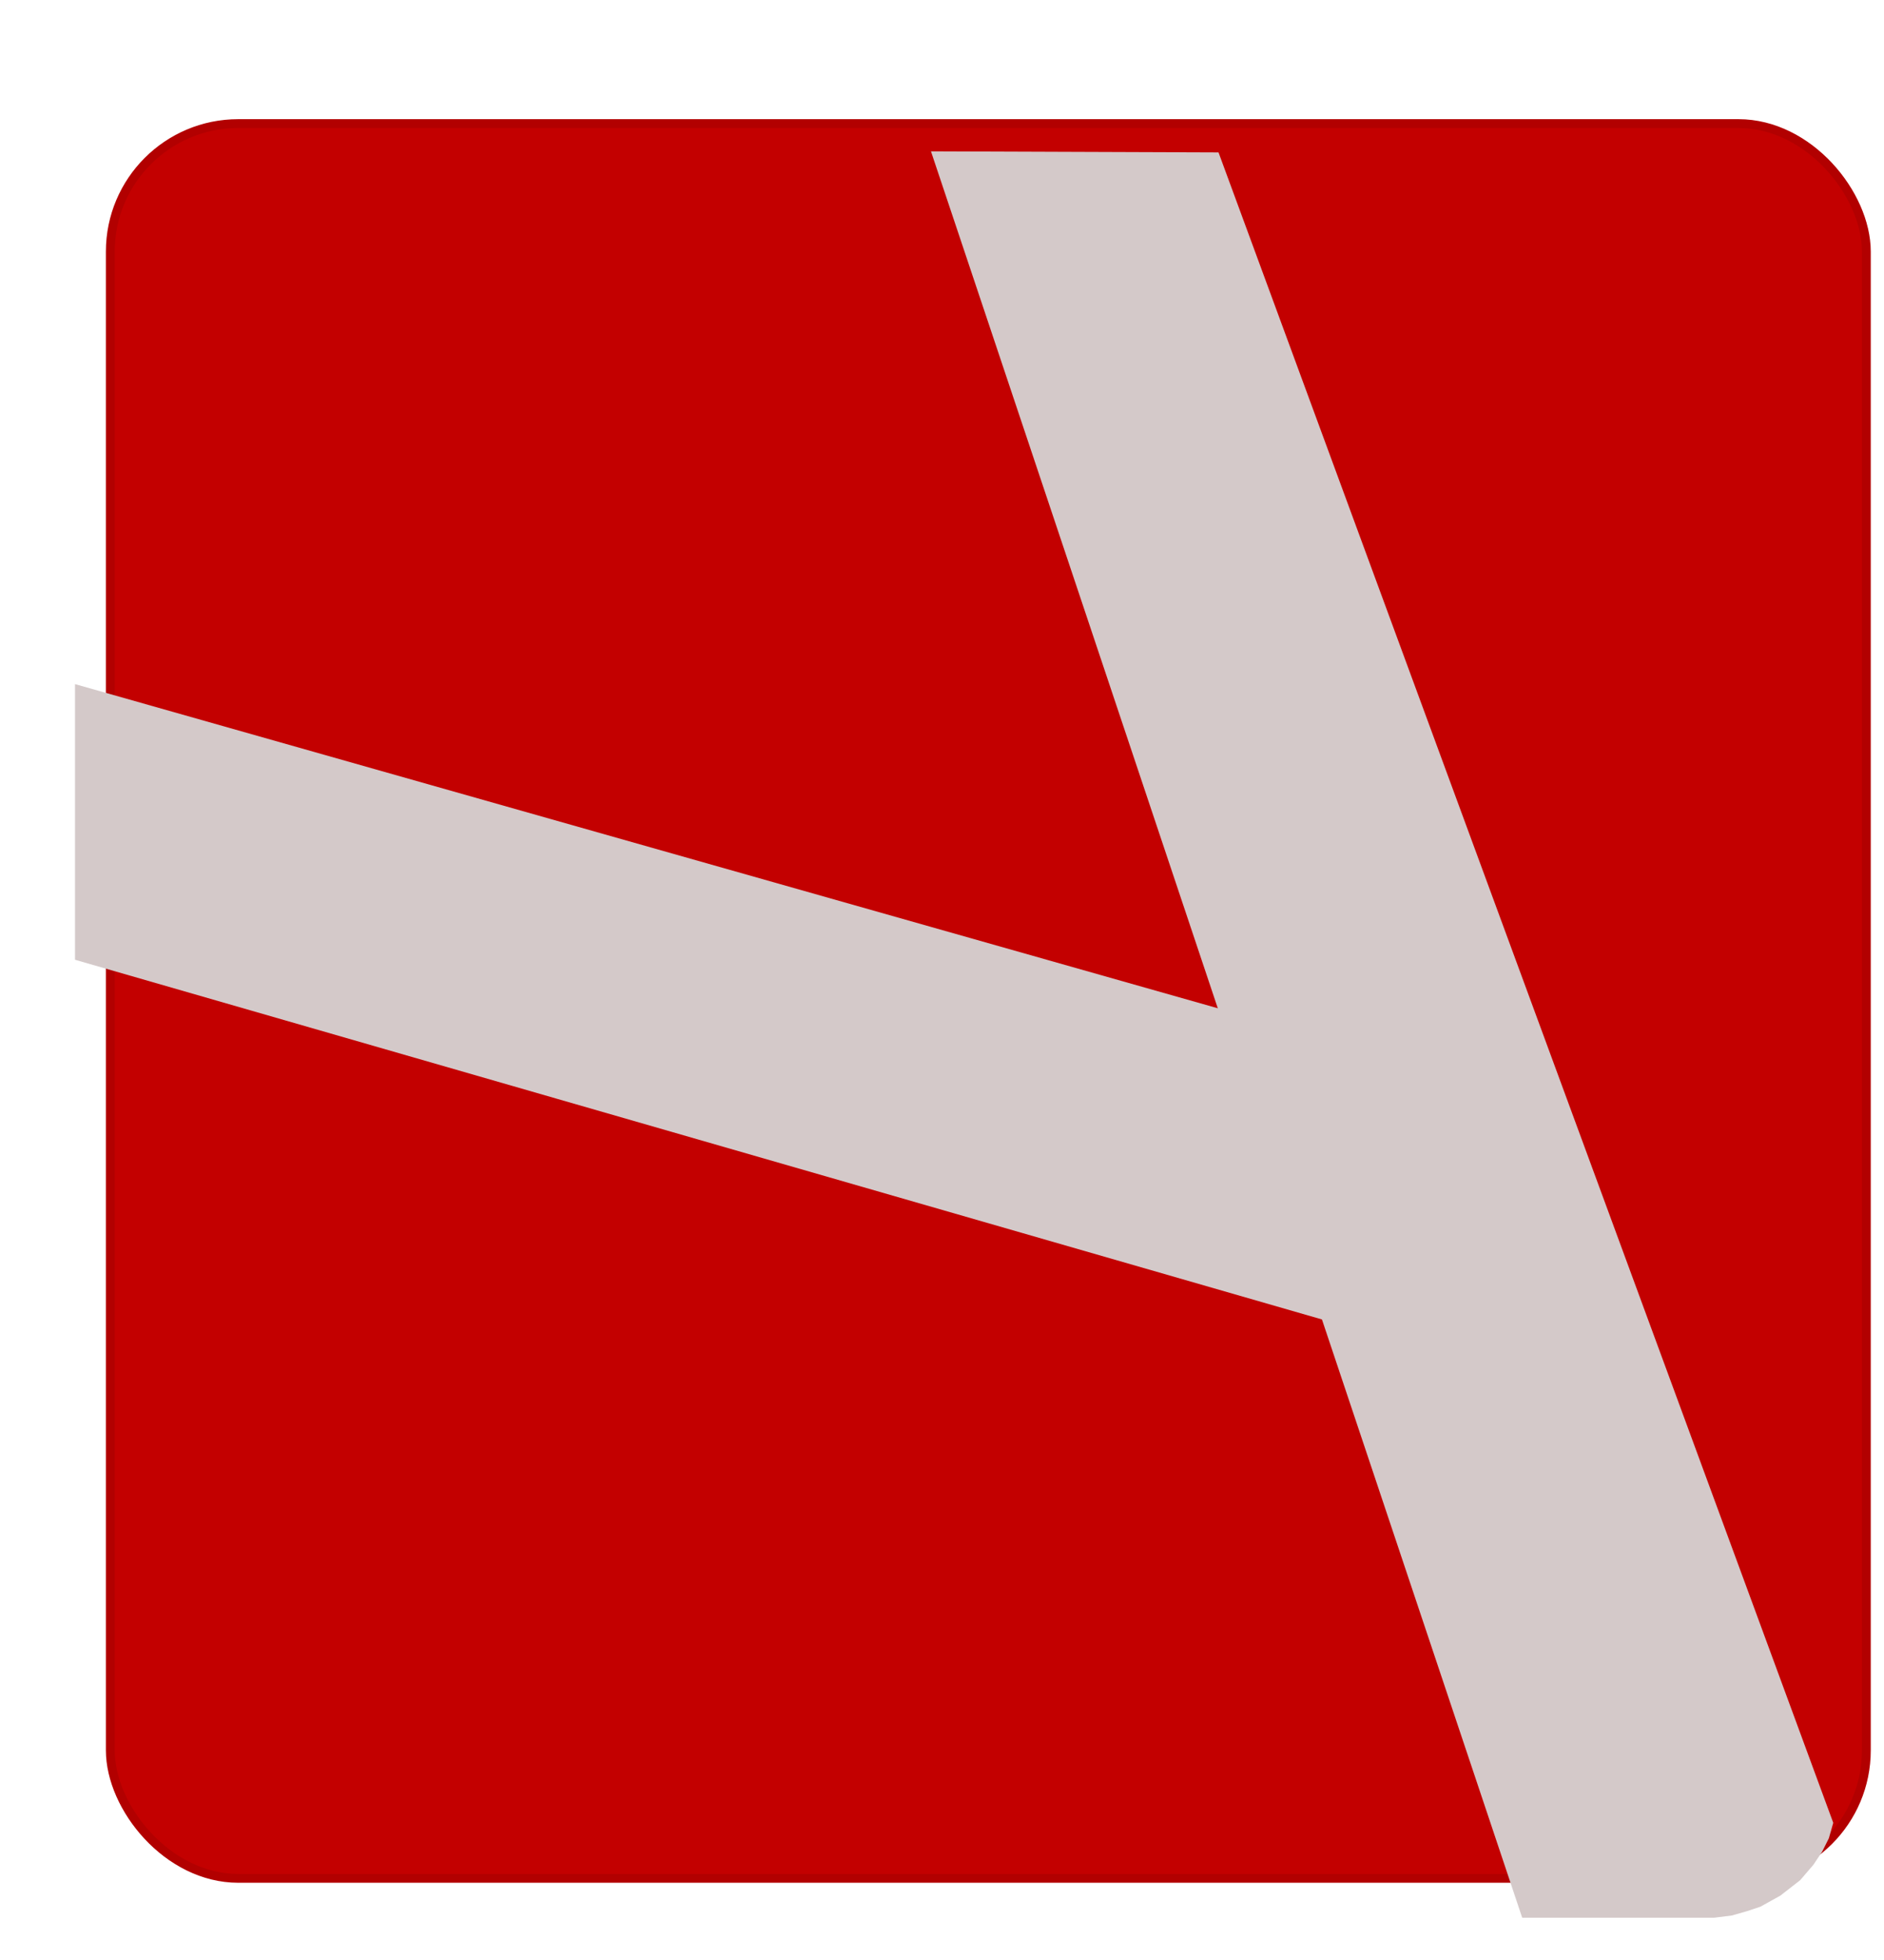 <svg width="427" height="444" viewBox="0 0 427 444" fill="none" xmlns="http://www.w3.org/2000/svg">
<rect x="25" y="28" width="398" height="397.581" rx="29" fill="#C30000" stroke="#B20000" stroke-width="2"/>
<g filter="url(#filter0_i_7005_18)">
<path d="M24 209.454L24 147L355.5 241L338 300L24 209.454Z" fill="#D4C9C9"/>
<path d="M218 26.292L283.172 26.534L422.5 405L421.5 408.5L420 411.5L418 414.5L415 418L410.5 421.5L406 424L403 425L399.5 426L395.5 426.5L352 426.5L218 26.292Z" fill="#D4C9C9"/>
</g>
<defs>
<filter id="filter0_i_7005_18" x="-1.301" y="0.976" width="427.647" height="444.503" filterUnits="userSpaceOnUse" color-interpolation-filters="sRGB">
<feFlood flood-opacity="0" result="BackgroundImageFix"/>
<feBlend mode="normal" in="SourceGraphic" in2="BackgroundImageFix" result="shape"/>
<feColorMatrix in="SourceAlpha" type="matrix" values="0 0 0 0 0 0 0 0 0 0 0 0 0 0 0 0 0 0 127 0" result="hardAlpha"/>
<feOffset dx="-7" dy="8"/>
<feGaussianBlur stdDeviation="1"/>
<feComposite in2="hardAlpha" operator="arithmetic" k2="-1" k3="1"/>
<feColorMatrix type="matrix" values="0 0 0 0 0 0 0 0 0 0 0 0 0 0 0 0 0 0 0.5 0"/>
<feBlend mode="normal" in2="shape" result="effect1_innerShadow_7005_18"/>
</filter>
</defs>
</svg>
